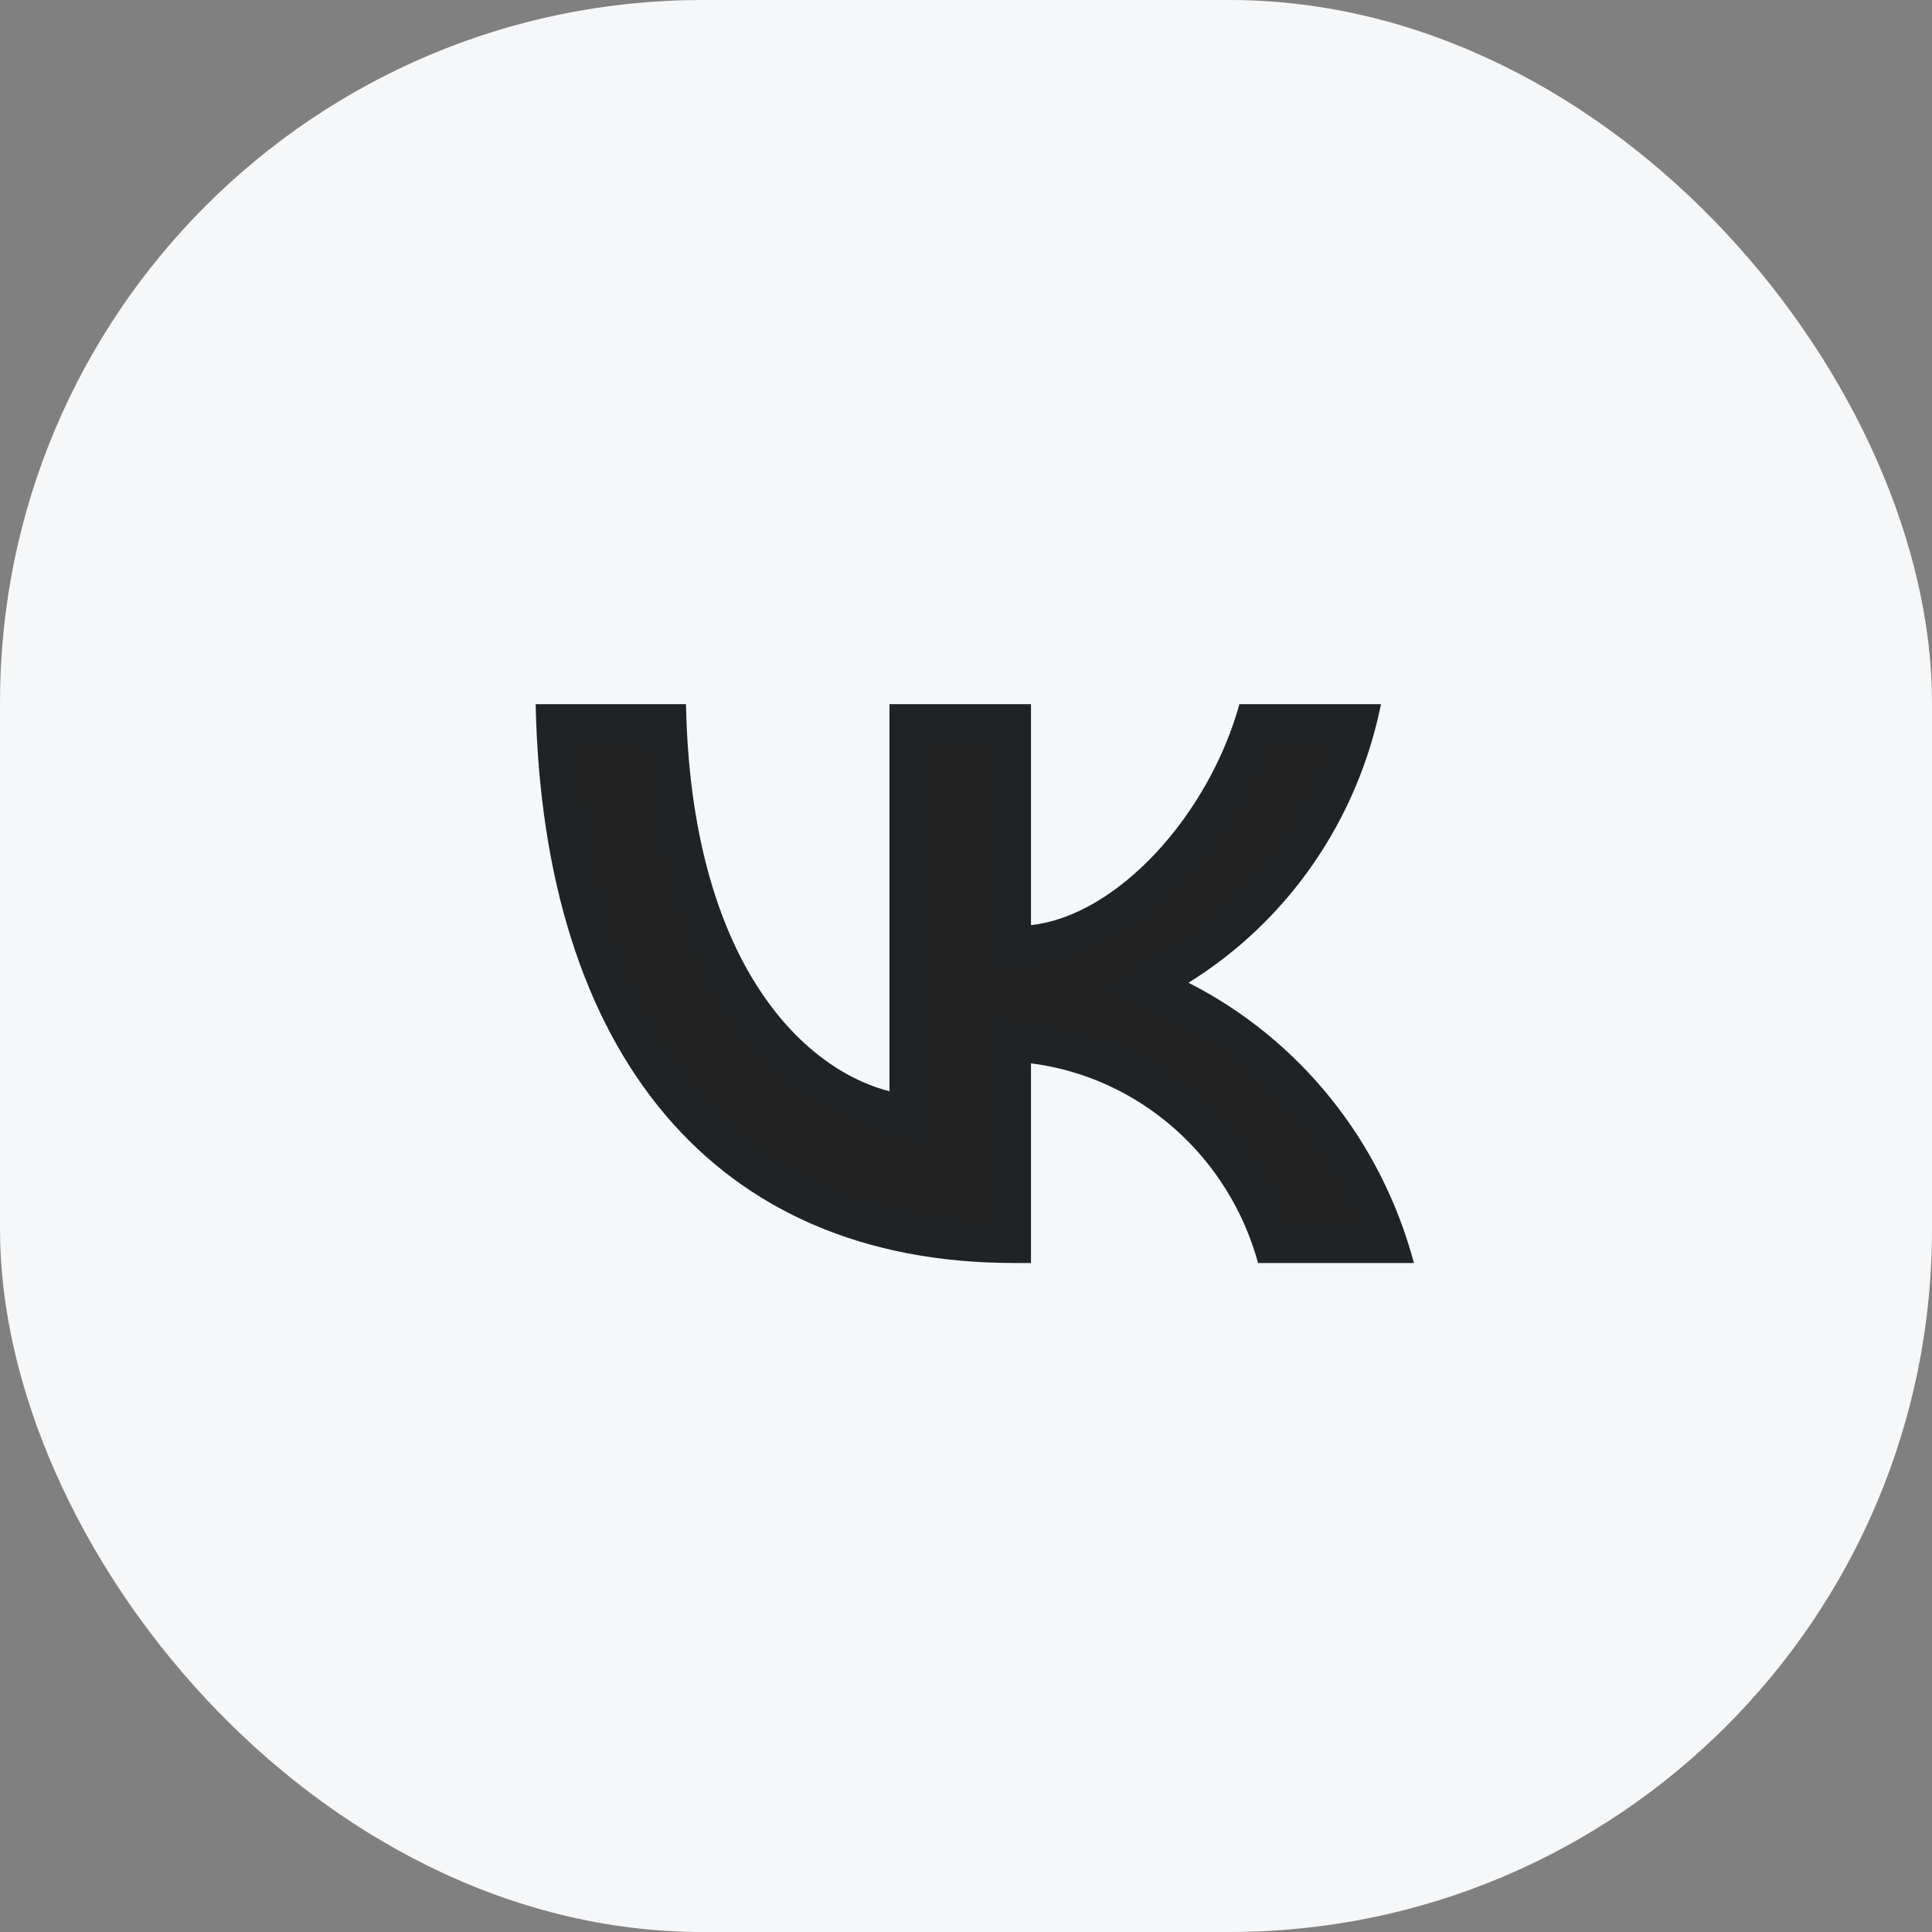<svg width="44" height="44" viewBox="0 0 44 44" fill="none" xmlns="http://www.w3.org/2000/svg">
<rect x="0" y="0" width="44" height="44" fill="#808080" stroke="none"/>
<rect width="44" height="44" rx="16" fill="#F6F7F9"/>
<path d="M23.093 28.764C16.26 28.764 12.362 23.986 12.2 16.037H15.623C15.735 21.872 18.259 24.343 20.257 24.853V16.037H23.48V21.069C25.454 20.852 27.528 18.559 28.227 16.037H31.45C31.187 17.345 30.661 18.584 29.907 19.675C29.152 20.767 28.185 21.688 27.066 22.381C28.315 23.014 29.419 23.911 30.304 25.011C31.189 26.111 31.835 27.39 32.2 28.764H28.652C28.325 27.571 27.659 26.503 26.739 25.694C25.819 24.885 24.686 24.37 23.48 24.216V28.764H23.093Z" fill="#222222"/>
<path d="M20.712 24.853V16.491H23.026V21.069V21.576L23.53 21.521C24.665 21.396 25.77 20.688 26.664 19.727C27.49 18.841 28.172 17.702 28.565 16.491H30.878C30.602 17.538 30.147 18.529 29.533 19.417C28.814 20.457 27.892 21.335 26.826 21.995L26.138 22.421L26.86 22.787C28.052 23.39 29.105 24.245 29.95 25.296C30.671 26.192 31.226 27.213 31.59 28.309H28.99C28.612 27.166 27.94 26.144 27.04 25.352C26.052 24.484 24.834 23.931 23.538 23.765L23.026 23.699V24.216V28.309C19.756 28.294 17.231 27.146 15.492 25.088C13.802 23.087 12.815 20.179 12.668 16.491H15.182C15.414 22.136 17.933 24.729 20.145 25.293L20.712 25.438V24.853Z" stroke="#0B283D" stroke-opacity="0.1" stroke-width="0.909"/>
</svg>
